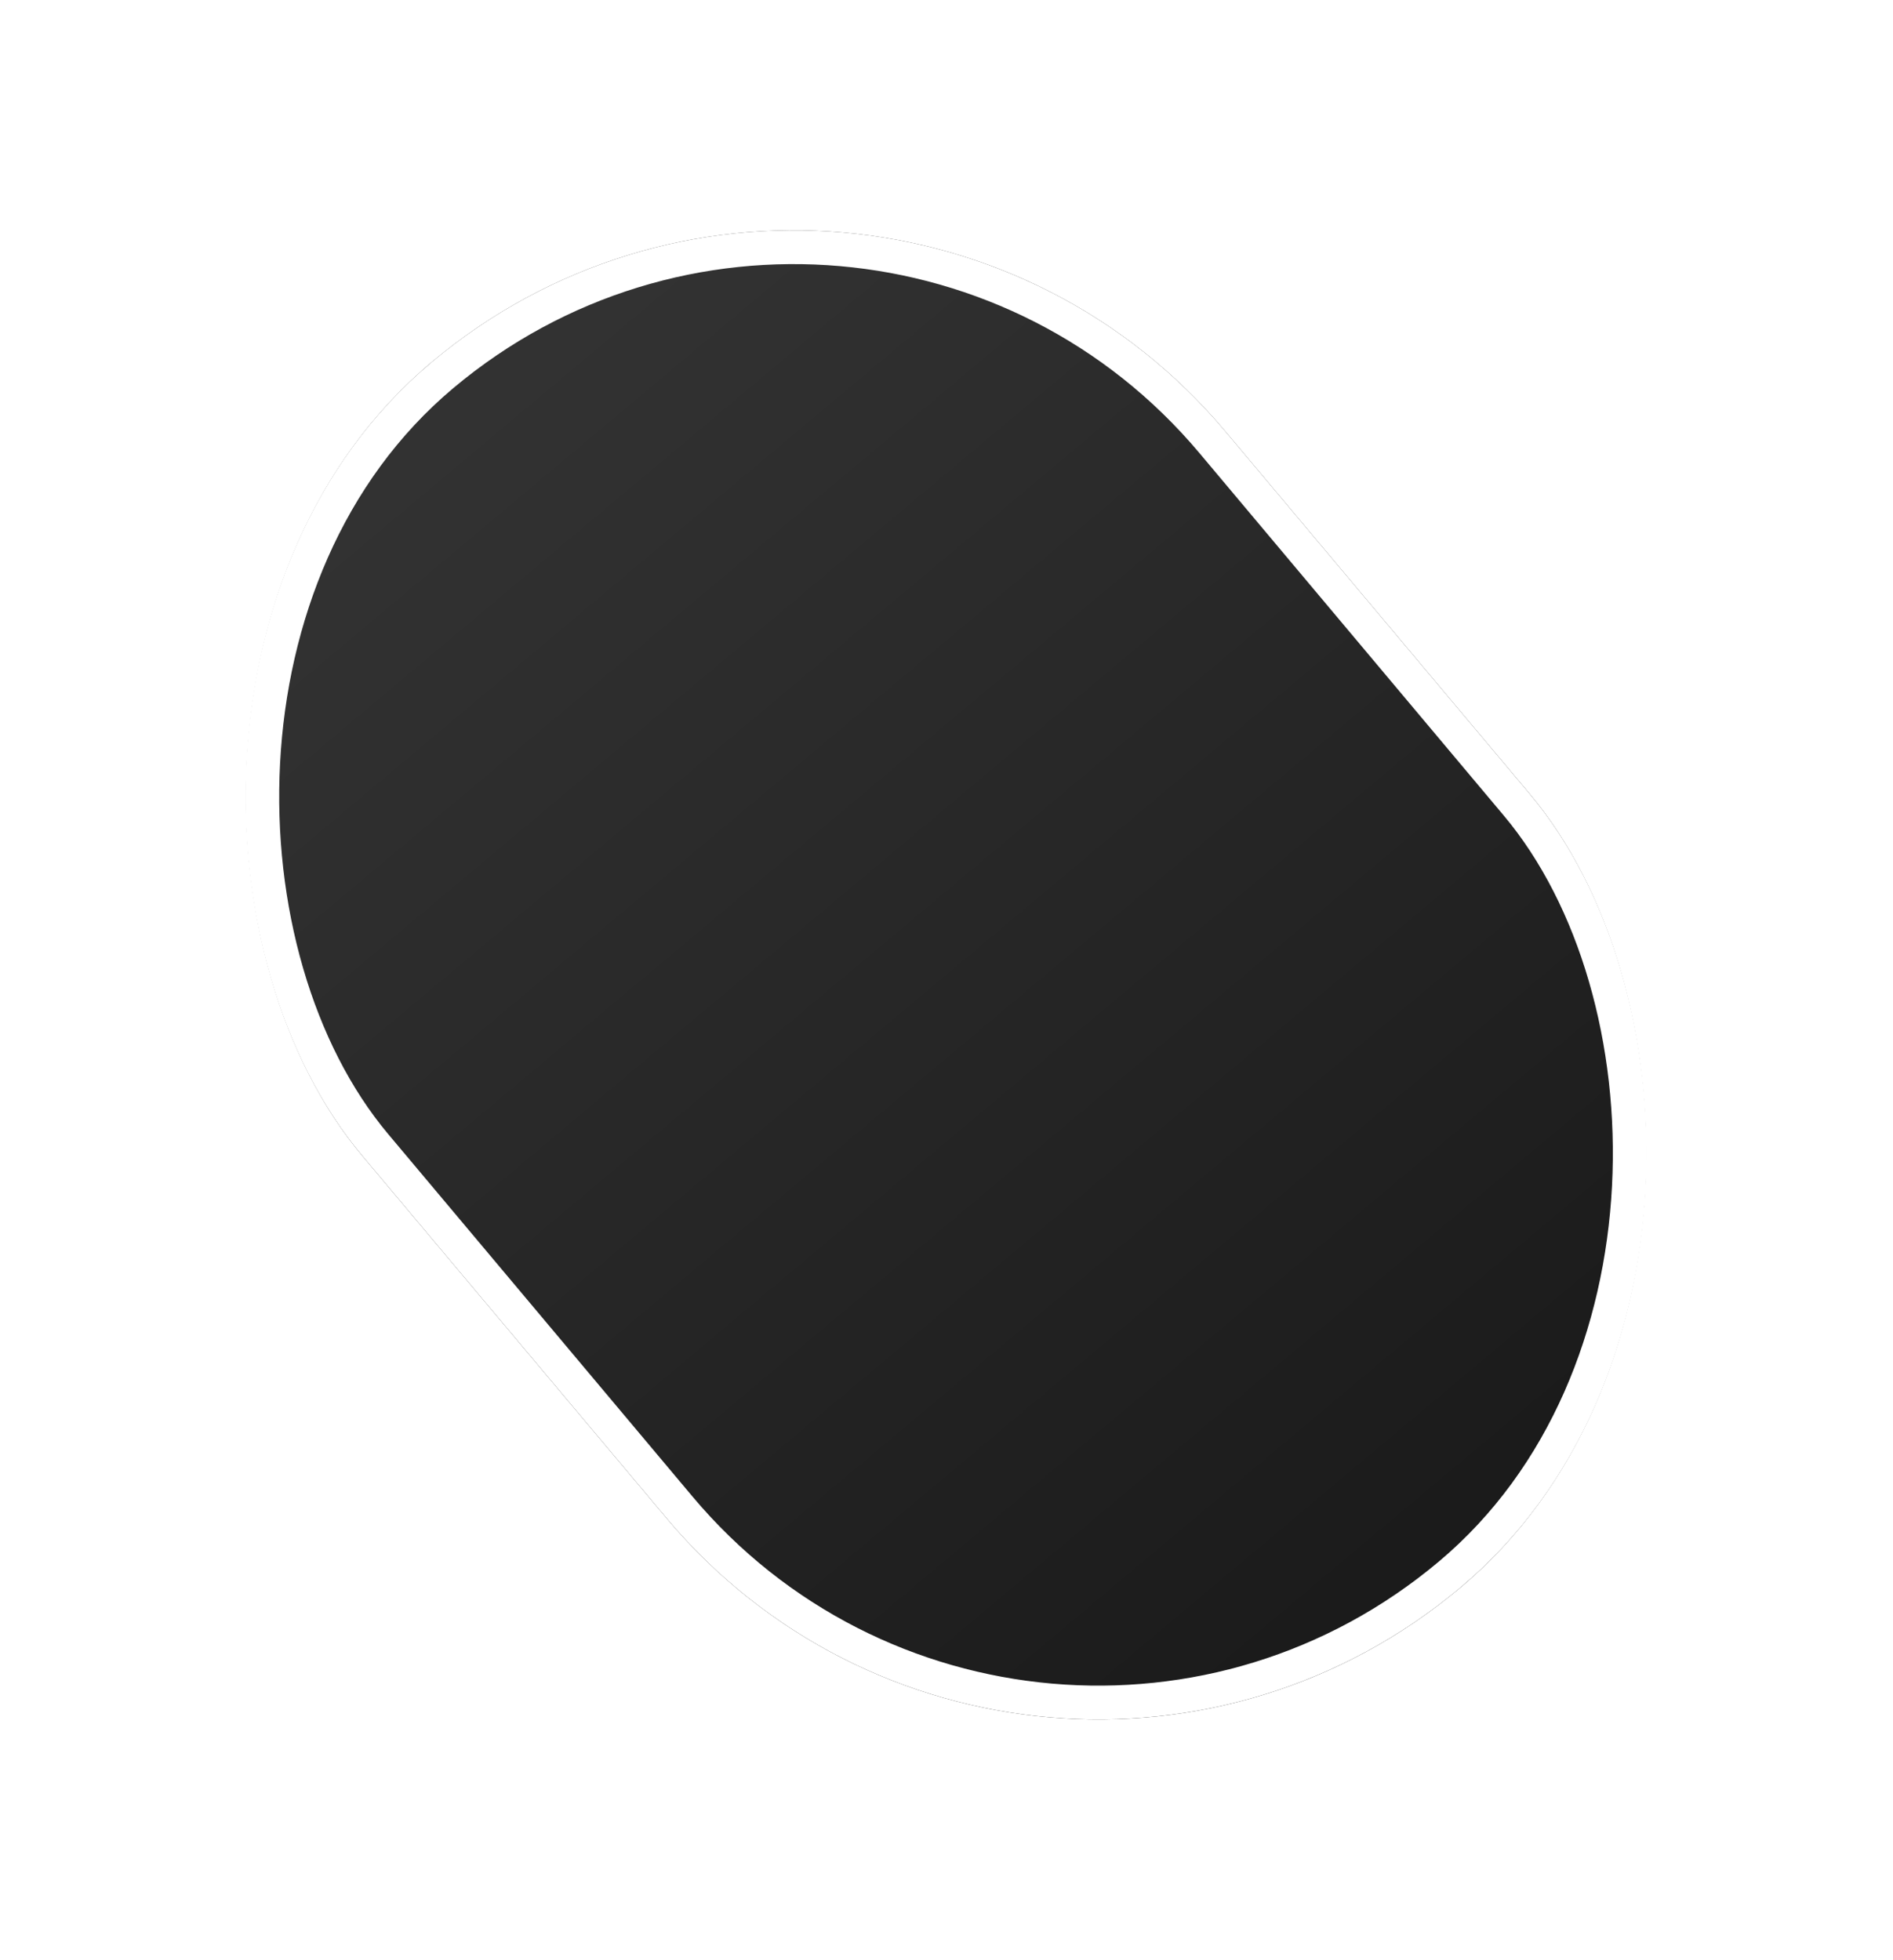 <svg width="168" height="174" viewBox="0 0 168 174" fill="none" xmlns="http://www.w3.org/2000/svg">
<g filter="url(#filter0_ii_397_1065)">
<rect width="100" height="142" rx="50" transform="matrix(-0.766 0.643 0.643 0.766 76.605 0)" fill="url(#paint0_linear_397_1065)"/>
</g>
<rect x="-0.185" y="2.113" width="97" height="139" rx="48.5" transform="matrix(-0.766 0.643 0.643 0.766 74.92 0.613)" stroke="white" stroke-width="3"/>
<defs>
<filter id="filter0_ii_397_1065" x="20.44" y="18.44" width="127" height="136.176" filterUnits="userSpaceOnUse" color-interpolation-filters="sRGB">
<feFlood flood-opacity="0" result="BackgroundImageFix"/>
<feBlend mode="normal" in="SourceGraphic" in2="BackgroundImageFix" result="shape"/>
<feColorMatrix in="SourceAlpha" type="matrix" values="0 0 0 0 0 0 0 0 0 0 0 0 0 0 0 0 0 0 127 0" result="hardAlpha"/>
<feMorphology radius="6" operator="erode" in="SourceAlpha" result="effect1_innerShadow_397_1065"/>
<feOffset dy="2"/>
<feGaussianBlur stdDeviation="1"/>
<feComposite in2="hardAlpha" operator="arithmetic" k2="-1" k3="1"/>
<feColorMatrix type="matrix" values="0 0 0 0 1 0 0 0 0 1 0 0 0 0 1 0 0 0 0.45 0"/>
<feBlend mode="normal" in2="shape" result="effect1_innerShadow_397_1065"/>
<feColorMatrix in="SourceAlpha" type="matrix" values="0 0 0 0 0 0 0 0 0 0 0 0 0 0 0 0 0 0 127 0" result="hardAlpha"/>
<feMorphology radius="6" operator="erode" in="SourceAlpha" result="effect2_innerShadow_397_1065"/>
<feOffset dy="-2"/>
<feGaussianBlur stdDeviation="2.5"/>
<feComposite in2="hardAlpha" operator="arithmetic" k2="-1" k3="1"/>
<feColorMatrix type="matrix" values="0 0 0 0 0 0 0 0 0 0 0 0 0 0 0 0 0 0 0.9 0"/>
<feBlend mode="normal" in2="effect1_innerShadow_397_1065" result="effect2_innerShadow_397_1065"/>
</filter>
<linearGradient id="paint0_linear_397_1065" x1="50" y1="0" x2="50" y2="142" gradientUnits="userSpaceOnUse">
<stop stop-color="#333333"/>
<stop offset="1" stop-color="#1A1A1A"/>
</linearGradient>
</defs>
</svg>
